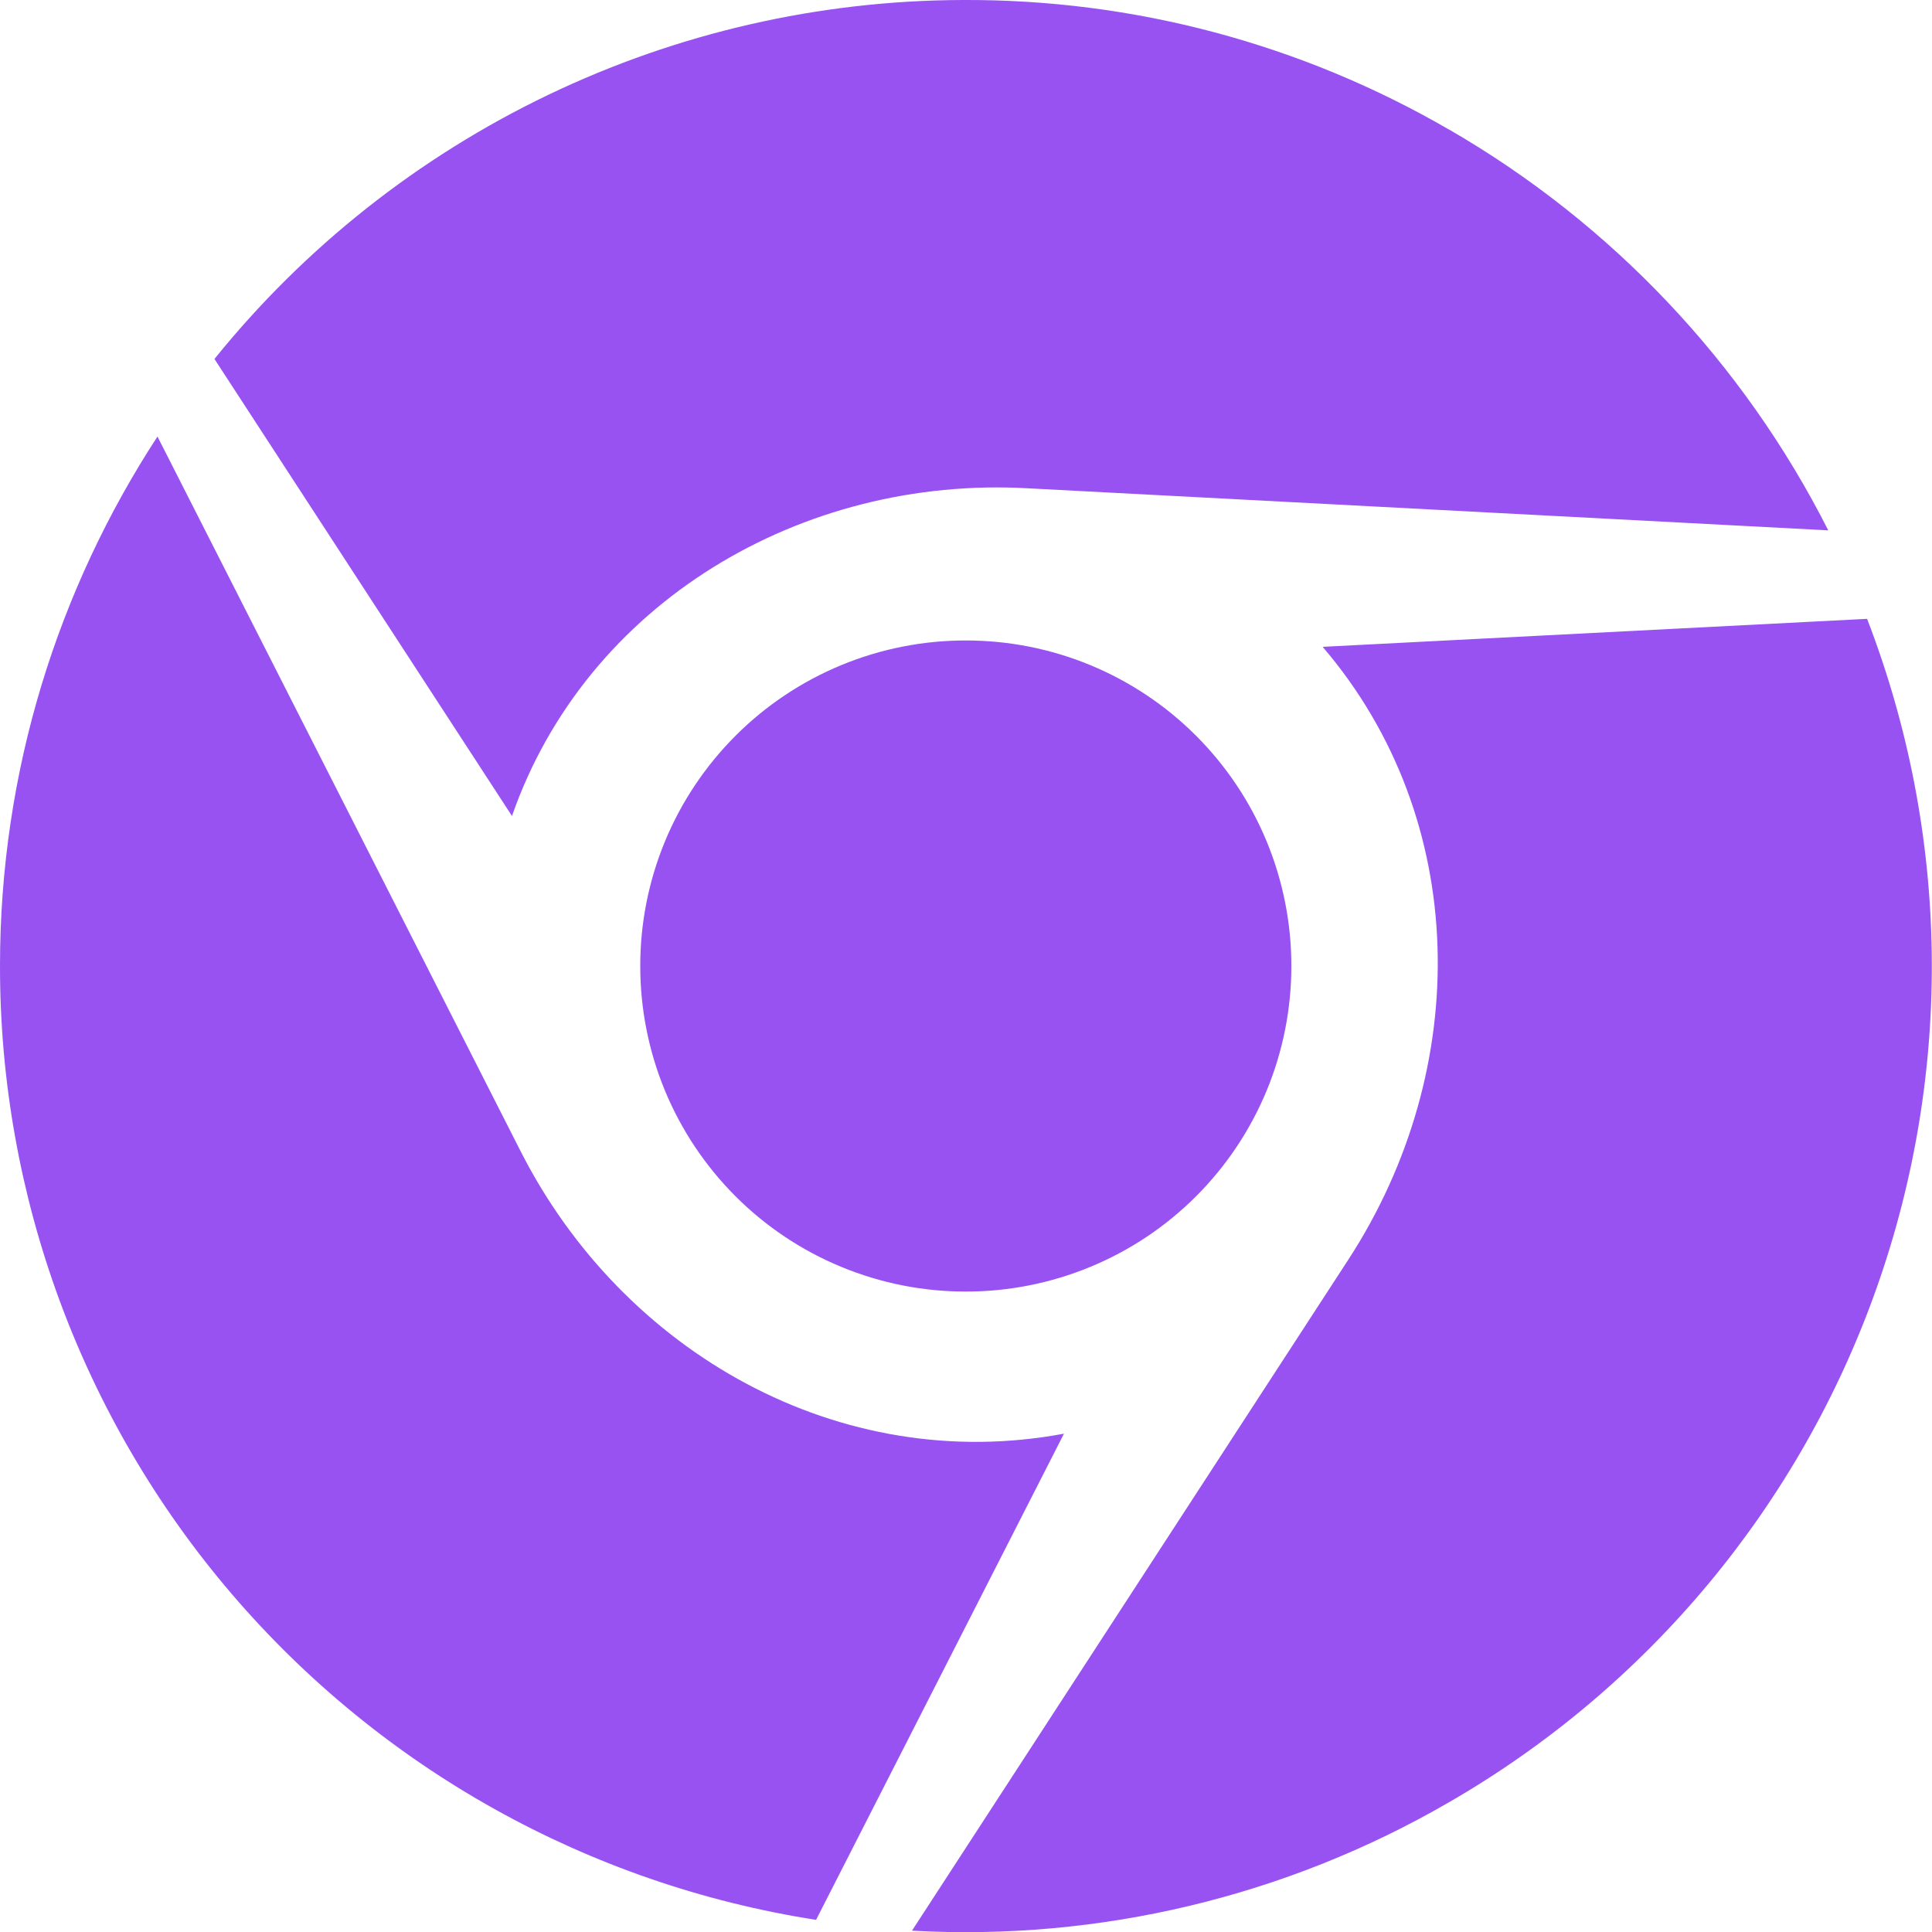 <svg width="45" height="45" viewBox="0 0 45 45" fill="none" xmlns="http://www.w3.org/2000/svg">
<g clip-path="url(#clip0_106_3227)">
<path d="M12.127 26.816C14.512 31.509 19.559 34.371 24.782 33.393L19.008 44.717C13.709 43.891 8.88 41.197 5.394 37.122C1.908 33.047 -0.005 27.859 1.12874e-05 22.496C1.12874e-05 17.951 1.357 13.71 3.668 10.168L12.127 26.816ZM33.745 3.013C37.536 5.202 40.606 8.448 42.584 12.353L23.953 11.374C18.68 11.073 13.658 14.036 11.925 19.006L4.995 8.361C7.095 5.759 9.749 3.659 12.764 2.212C15.778 0.766 19.078 0.01 22.421 0C26.397 -0.02 30.306 1.02 33.745 3.015V3.013ZM30.078 22.5C30.079 23.496 29.883 24.483 29.503 25.403C29.122 26.323 28.563 27.16 27.859 27.864C27.155 28.568 26.319 29.127 25.398 29.507C24.478 29.888 23.491 30.084 22.495 30.083C21.5 30.084 20.513 29.888 19.593 29.507C18.672 29.127 17.836 28.568 17.132 27.864C16.428 27.16 15.869 26.323 15.488 25.403C15.108 24.483 14.912 23.496 14.913 22.5C14.912 21.504 15.108 20.518 15.488 19.598C15.869 18.677 16.428 17.841 17.132 17.137C17.836 16.432 18.672 15.874 19.593 15.493C20.513 15.112 21.5 14.917 22.495 14.918C23.491 14.917 24.478 15.112 25.398 15.493C26.319 15.874 27.155 16.432 27.859 17.137C28.563 17.841 29.122 18.677 29.503 19.598C29.883 20.518 30.079 21.504 30.078 22.5ZM33.745 41.981C29.958 44.175 25.612 45.213 21.242 44.969L31.412 29.329C34.299 24.883 34.247 19.085 30.807 15.066L43.488 14.414C45.419 19.416 45.498 24.943 43.711 29.998C41.925 35.053 38.39 39.303 33.745 41.981Z" fill="#9852F2"/>
</g>
<defs>
<clipPath id="clip0_106_3227">
<rect width="45" height="45" fill="white"/>
</clipPath>
</defs>
</svg>
